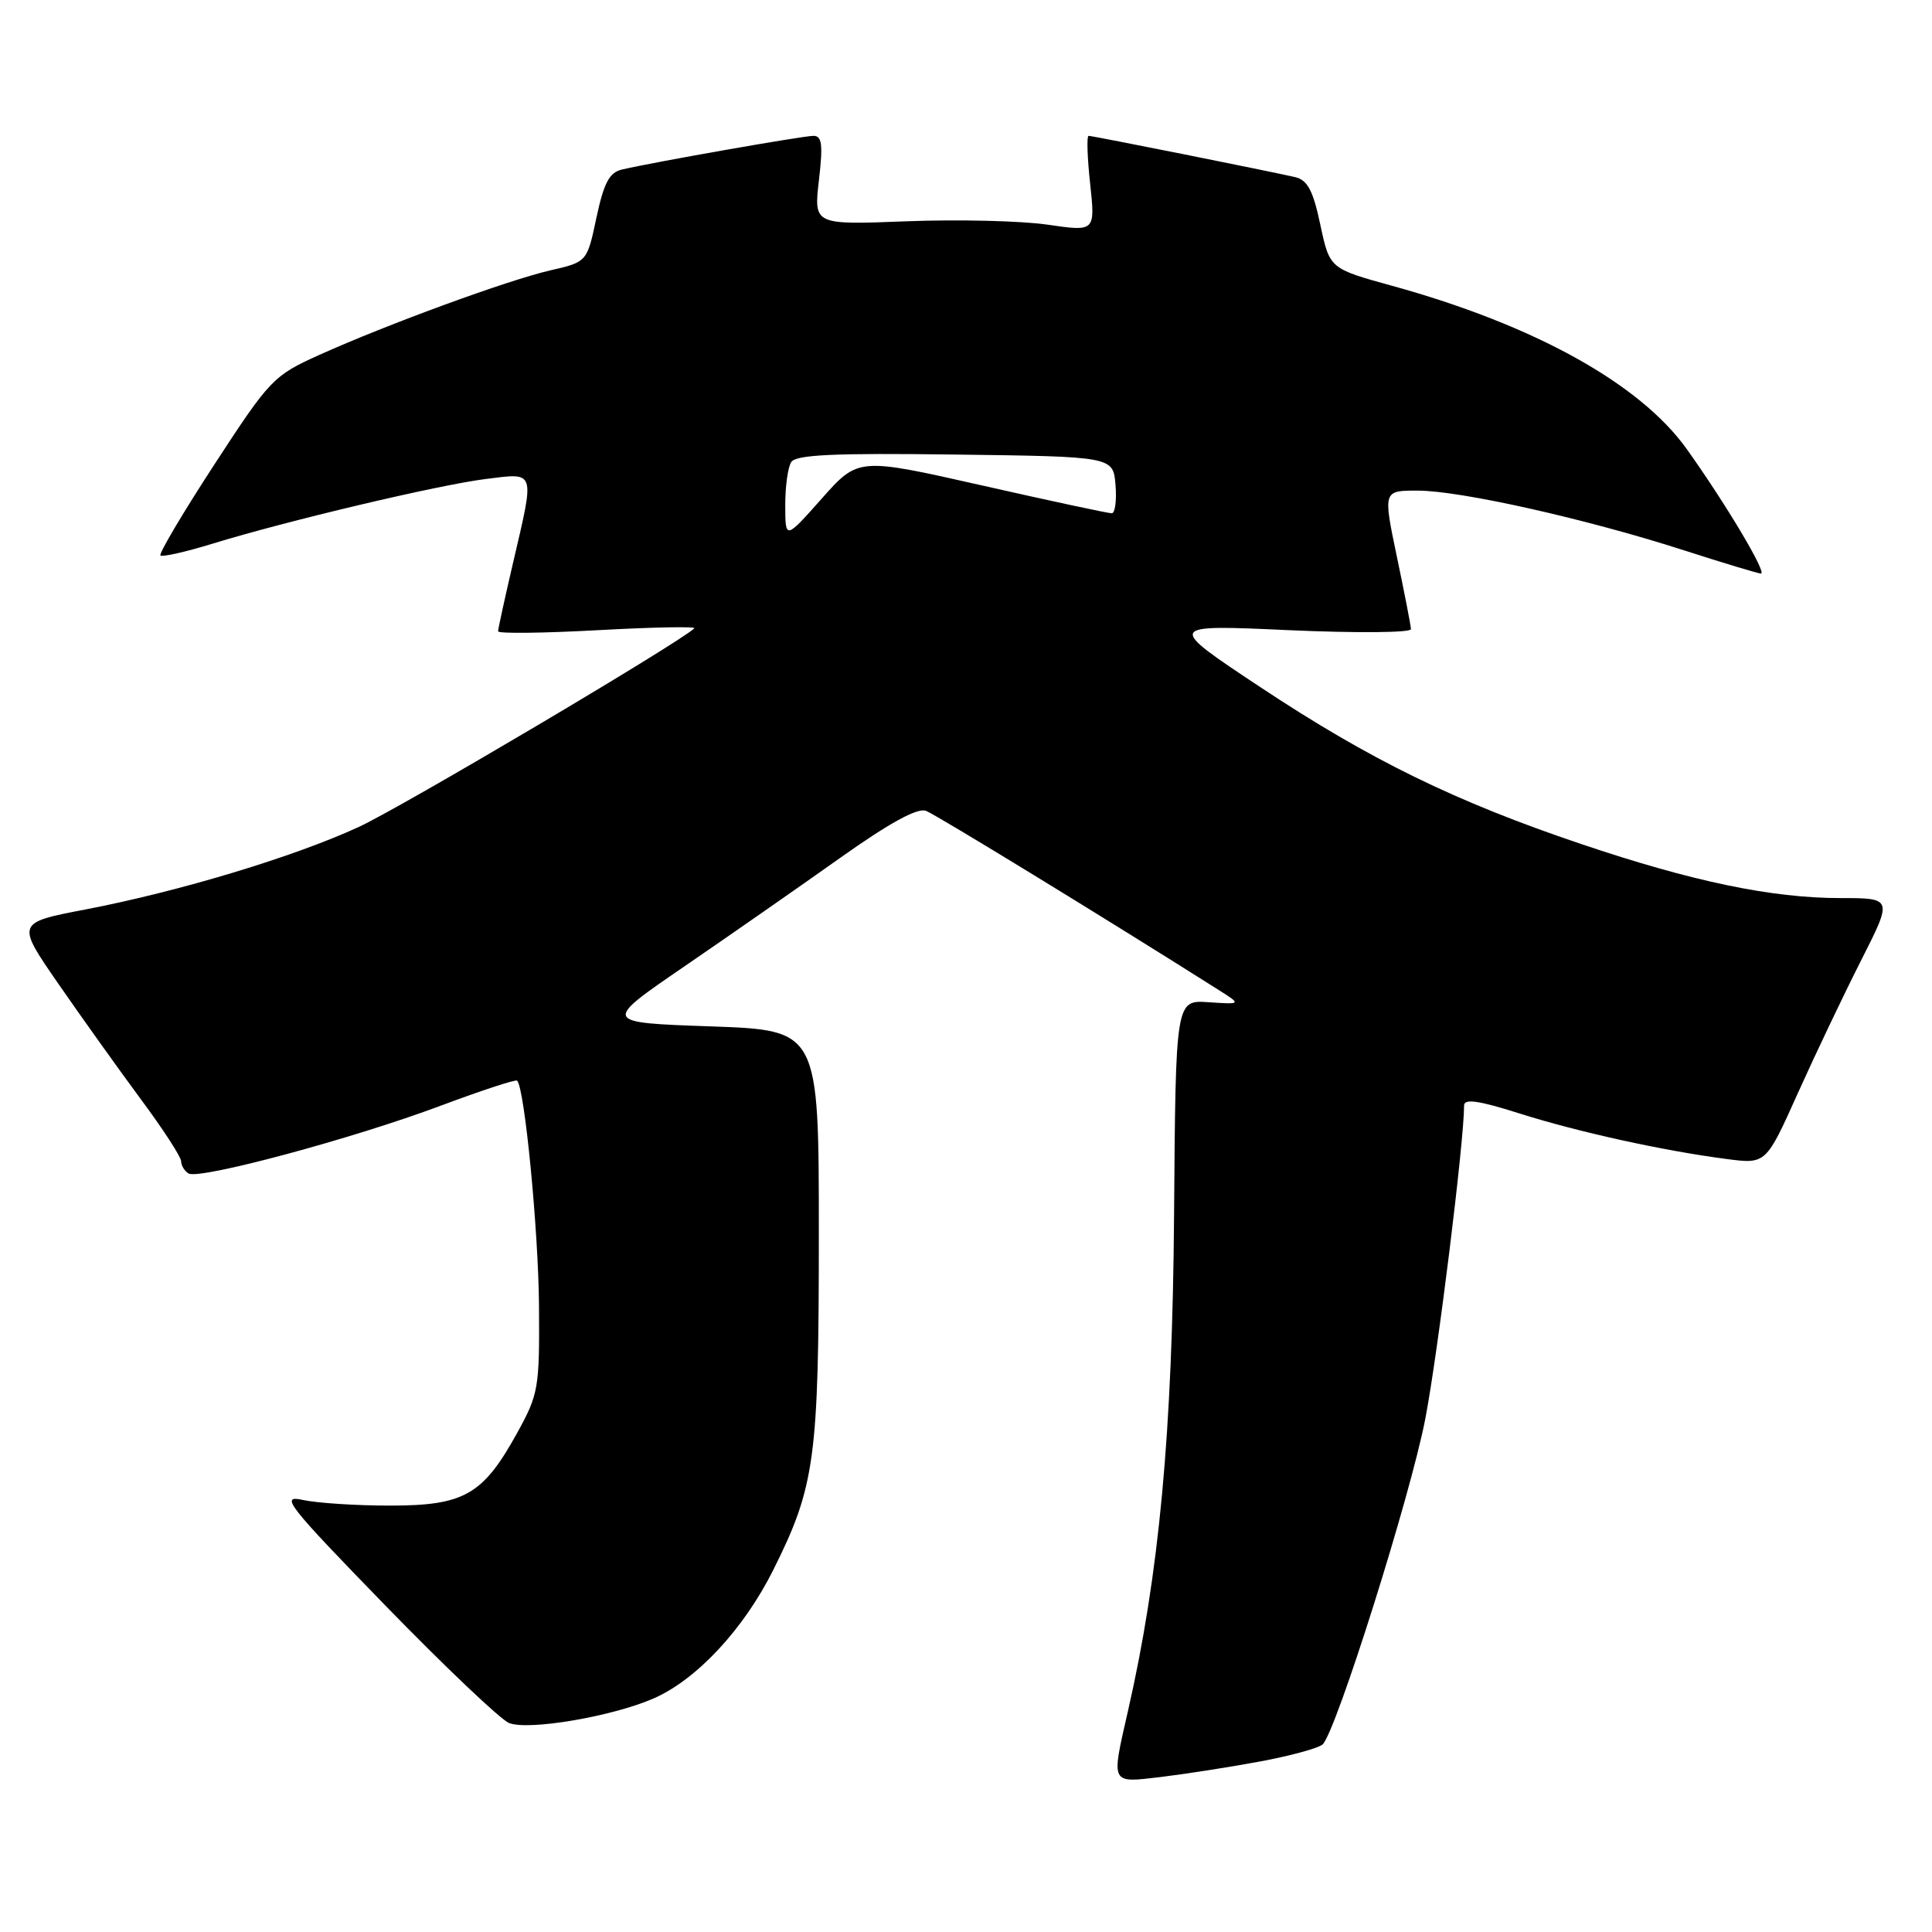 <?xml version="1.0" encoding="UTF-8" standalone="no"?>
<!DOCTYPE svg PUBLIC "-//W3C//DTD SVG 1.1//EN" "http://www.w3.org/Graphics/SVG/1.1/DTD/svg11.dtd" >
<svg xmlns="http://www.w3.org/2000/svg" xmlns:xlink="http://www.w3.org/1999/xlink" version="1.1" viewBox="0 0 256 256">
 <g >
 <path fill="currentColor"
d=" M 166.94 233.41 C 171.03 232.65 174.78 231.62 175.27 231.13 C 177.08 229.32 186.90 198.17 188.86 188.00 C 190.52 179.37 194.00 151.27 194.00 146.48 C 194.00 145.55 195.95 145.83 201.25 147.51 C 209.06 149.99 220.32 152.47 228.75 153.57 C 234.00 154.26 234.00 154.26 238.21 144.88 C 240.53 139.72 244.31 131.79 246.61 127.25 C 250.79 119.00 250.79 119.00 243.85 119.00 C 234.76 119.00 224.24 116.81 209.52 111.84 C 192.83 106.21 181.54 100.69 167.00 91.05 C 154.50 82.76 154.50 82.76 170.75 83.50 C 179.78 83.90 186.98 83.84 186.96 83.36 C 186.94 82.89 186.10 78.56 185.09 73.75 C 183.26 65.00 183.26 65.00 187.88 65.01 C 193.55 65.02 210.22 68.76 223.10 72.91 C 228.39 74.61 232.99 76.00 233.33 76.00 C 234.19 76.00 228.67 66.74 223.50 59.50 C 217.32 50.84 203.30 43.07 184.46 37.87 C 176.19 35.59 176.19 35.59 174.95 29.78 C 173.99 25.24 173.26 23.86 171.61 23.47 C 168.43 22.73 144.80 18.00 144.25 18.00 C 143.98 18.00 144.07 20.85 144.45 24.34 C 145.13 30.69 145.13 30.69 138.81 29.77 C 135.34 29.26 126.95 29.06 120.16 29.32 C 107.83 29.80 107.83 29.80 108.51 23.90 C 109.06 19.17 108.92 18.00 107.79 18.00 C 106.39 18.00 86.39 21.52 82.39 22.47 C 80.74 22.86 80.01 24.25 79.03 28.84 C 77.79 34.71 77.79 34.71 72.90 35.83 C 67.25 37.14 51.31 42.97 42.26 47.05 C 36.24 49.77 35.76 50.26 28.43 61.51 C 24.25 67.92 21.03 73.36 21.26 73.60 C 21.50 73.83 24.58 73.14 28.10 72.06 C 37.93 69.03 58.07 64.26 64.36 63.47 C 71.03 62.64 70.87 62.18 68.00 74.50 C 66.90 79.22 66.00 83.34 66.00 83.65 C 66.00 83.97 71.96 83.90 79.25 83.50 C 86.54 83.10 92.28 82.99 92.00 83.26 C 90.01 85.17 53.21 106.96 47.55 109.57 C 39.00 113.52 23.77 118.12 11.32 120.51 C 2.14 122.27 2.14 122.27 7.75 130.38 C 10.84 134.85 15.76 141.73 18.68 145.68 C 21.61 149.62 24.00 153.31 24.00 153.87 C 24.00 154.42 24.44 155.16 24.98 155.49 C 26.38 156.35 46.75 150.88 58.40 146.51 C 63.78 144.50 68.33 143.00 68.52 143.19 C 69.52 144.18 71.34 163.01 71.42 173.00 C 71.50 183.98 71.36 184.74 68.50 189.92 C 63.98 198.09 61.50 199.50 51.68 199.50 C 47.18 199.50 41.98 199.16 40.12 198.75 C 37.04 198.07 38.05 199.35 51.07 212.75 C 58.96 220.86 66.33 227.86 67.45 228.31 C 70.05 229.34 81.21 227.43 86.66 225.03 C 92.35 222.52 98.56 215.84 102.46 208.03 C 108.00 196.94 108.50 193.30 108.50 163.50 C 108.50 136.50 108.50 136.50 94.16 136.00 C 79.81 135.50 79.81 135.50 90.66 128.07 C 96.62 123.99 105.89 117.53 111.26 113.72 C 117.84 109.05 121.57 107.00 122.70 107.44 C 124.05 107.96 146.72 121.83 161.50 131.19 C 164.50 133.09 164.50 133.09 160.14 132.80 C 155.78 132.50 155.78 132.50 155.57 161.00 C 155.35 189.90 153.61 208.56 149.44 226.81 C 147.23 236.50 147.11 236.25 153.75 235.47 C 156.91 235.09 162.85 234.17 166.94 233.41 Z  M 104.05 67.00 C 104.04 64.53 104.39 61.93 104.84 61.23 C 105.46 60.25 110.50 60.02 126.57 60.23 C 147.50 60.50 147.50 60.50 147.81 64.25 C 147.98 66.31 147.76 68.01 147.31 68.01 C 146.86 68.02 139.12 66.36 130.11 64.32 C 113.72 60.62 113.72 60.62 108.89 66.06 C 104.06 71.50 104.06 71.50 104.05 67.00 Z "/>
</g>
</svg>